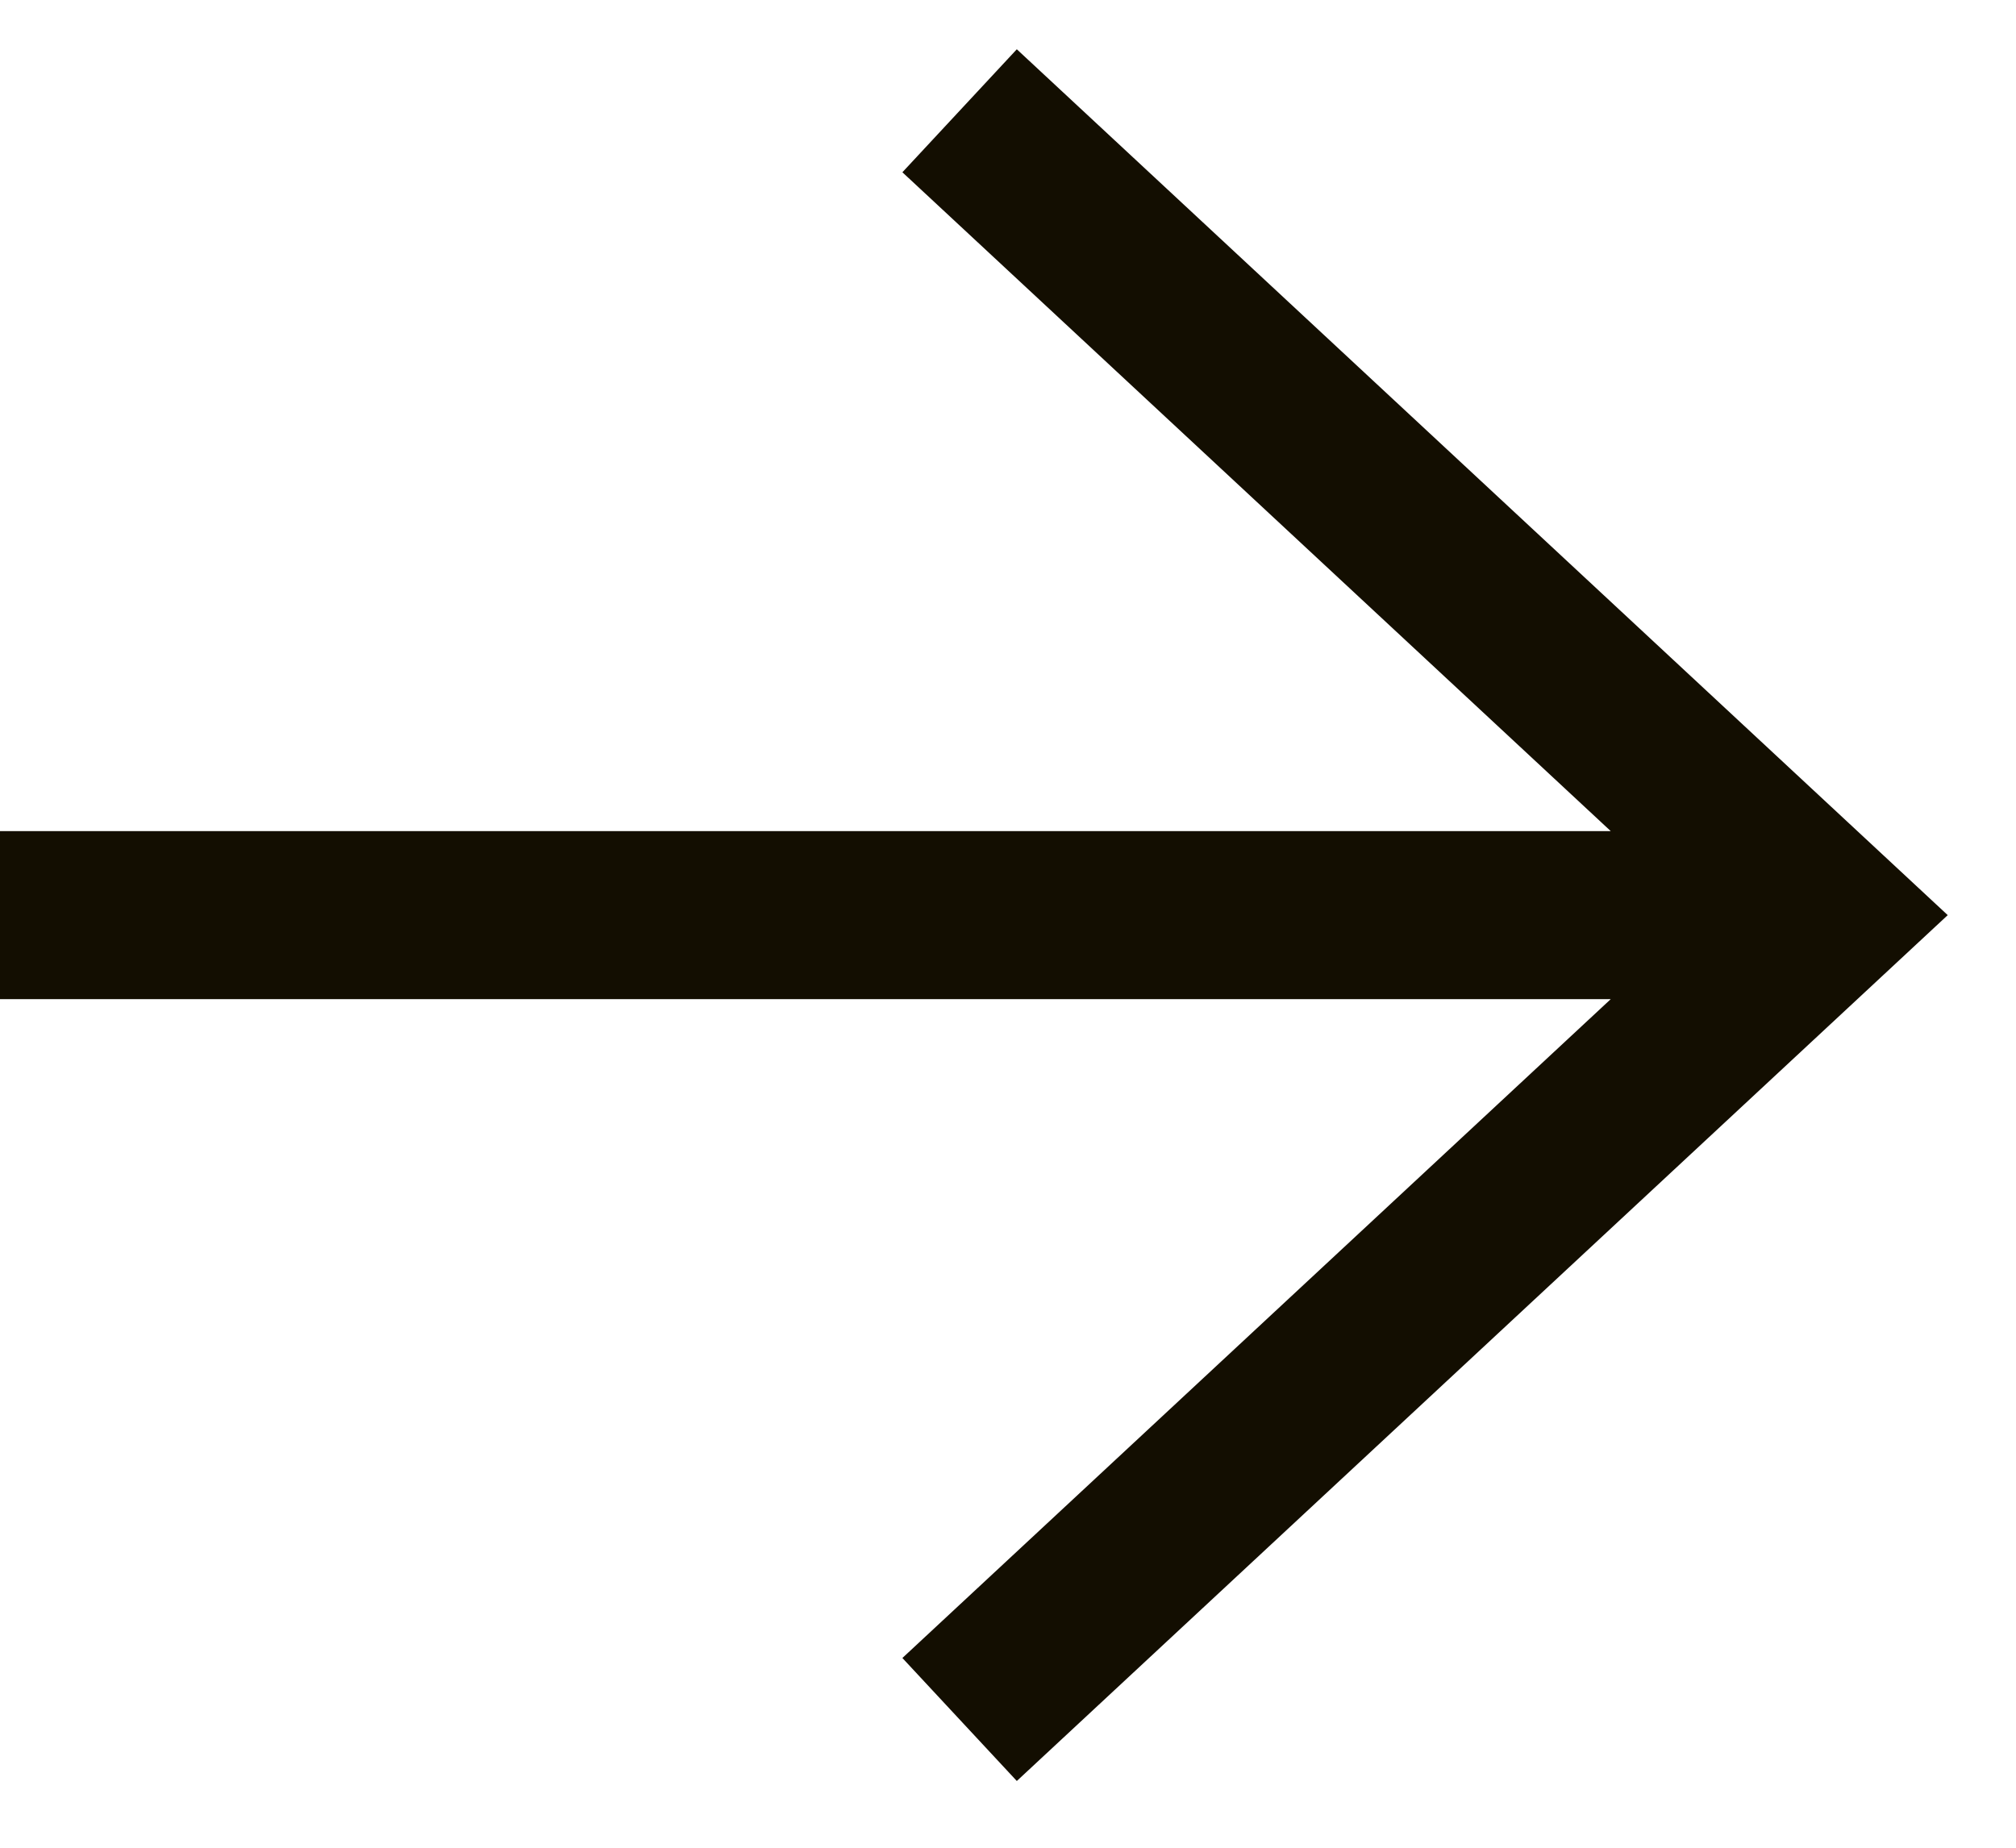 <svg width="24" height="22" viewBox="0 0 24 22" fill="none" xmlns="http://www.w3.org/2000/svg">
<path d="M12.156 2L21.719 10.896L12.156 19.792M20.391 10.896H1" stroke="#130E01" stroke-width="2" stroke-miterlimit="10" stroke-linecap="square"/>
</svg>
